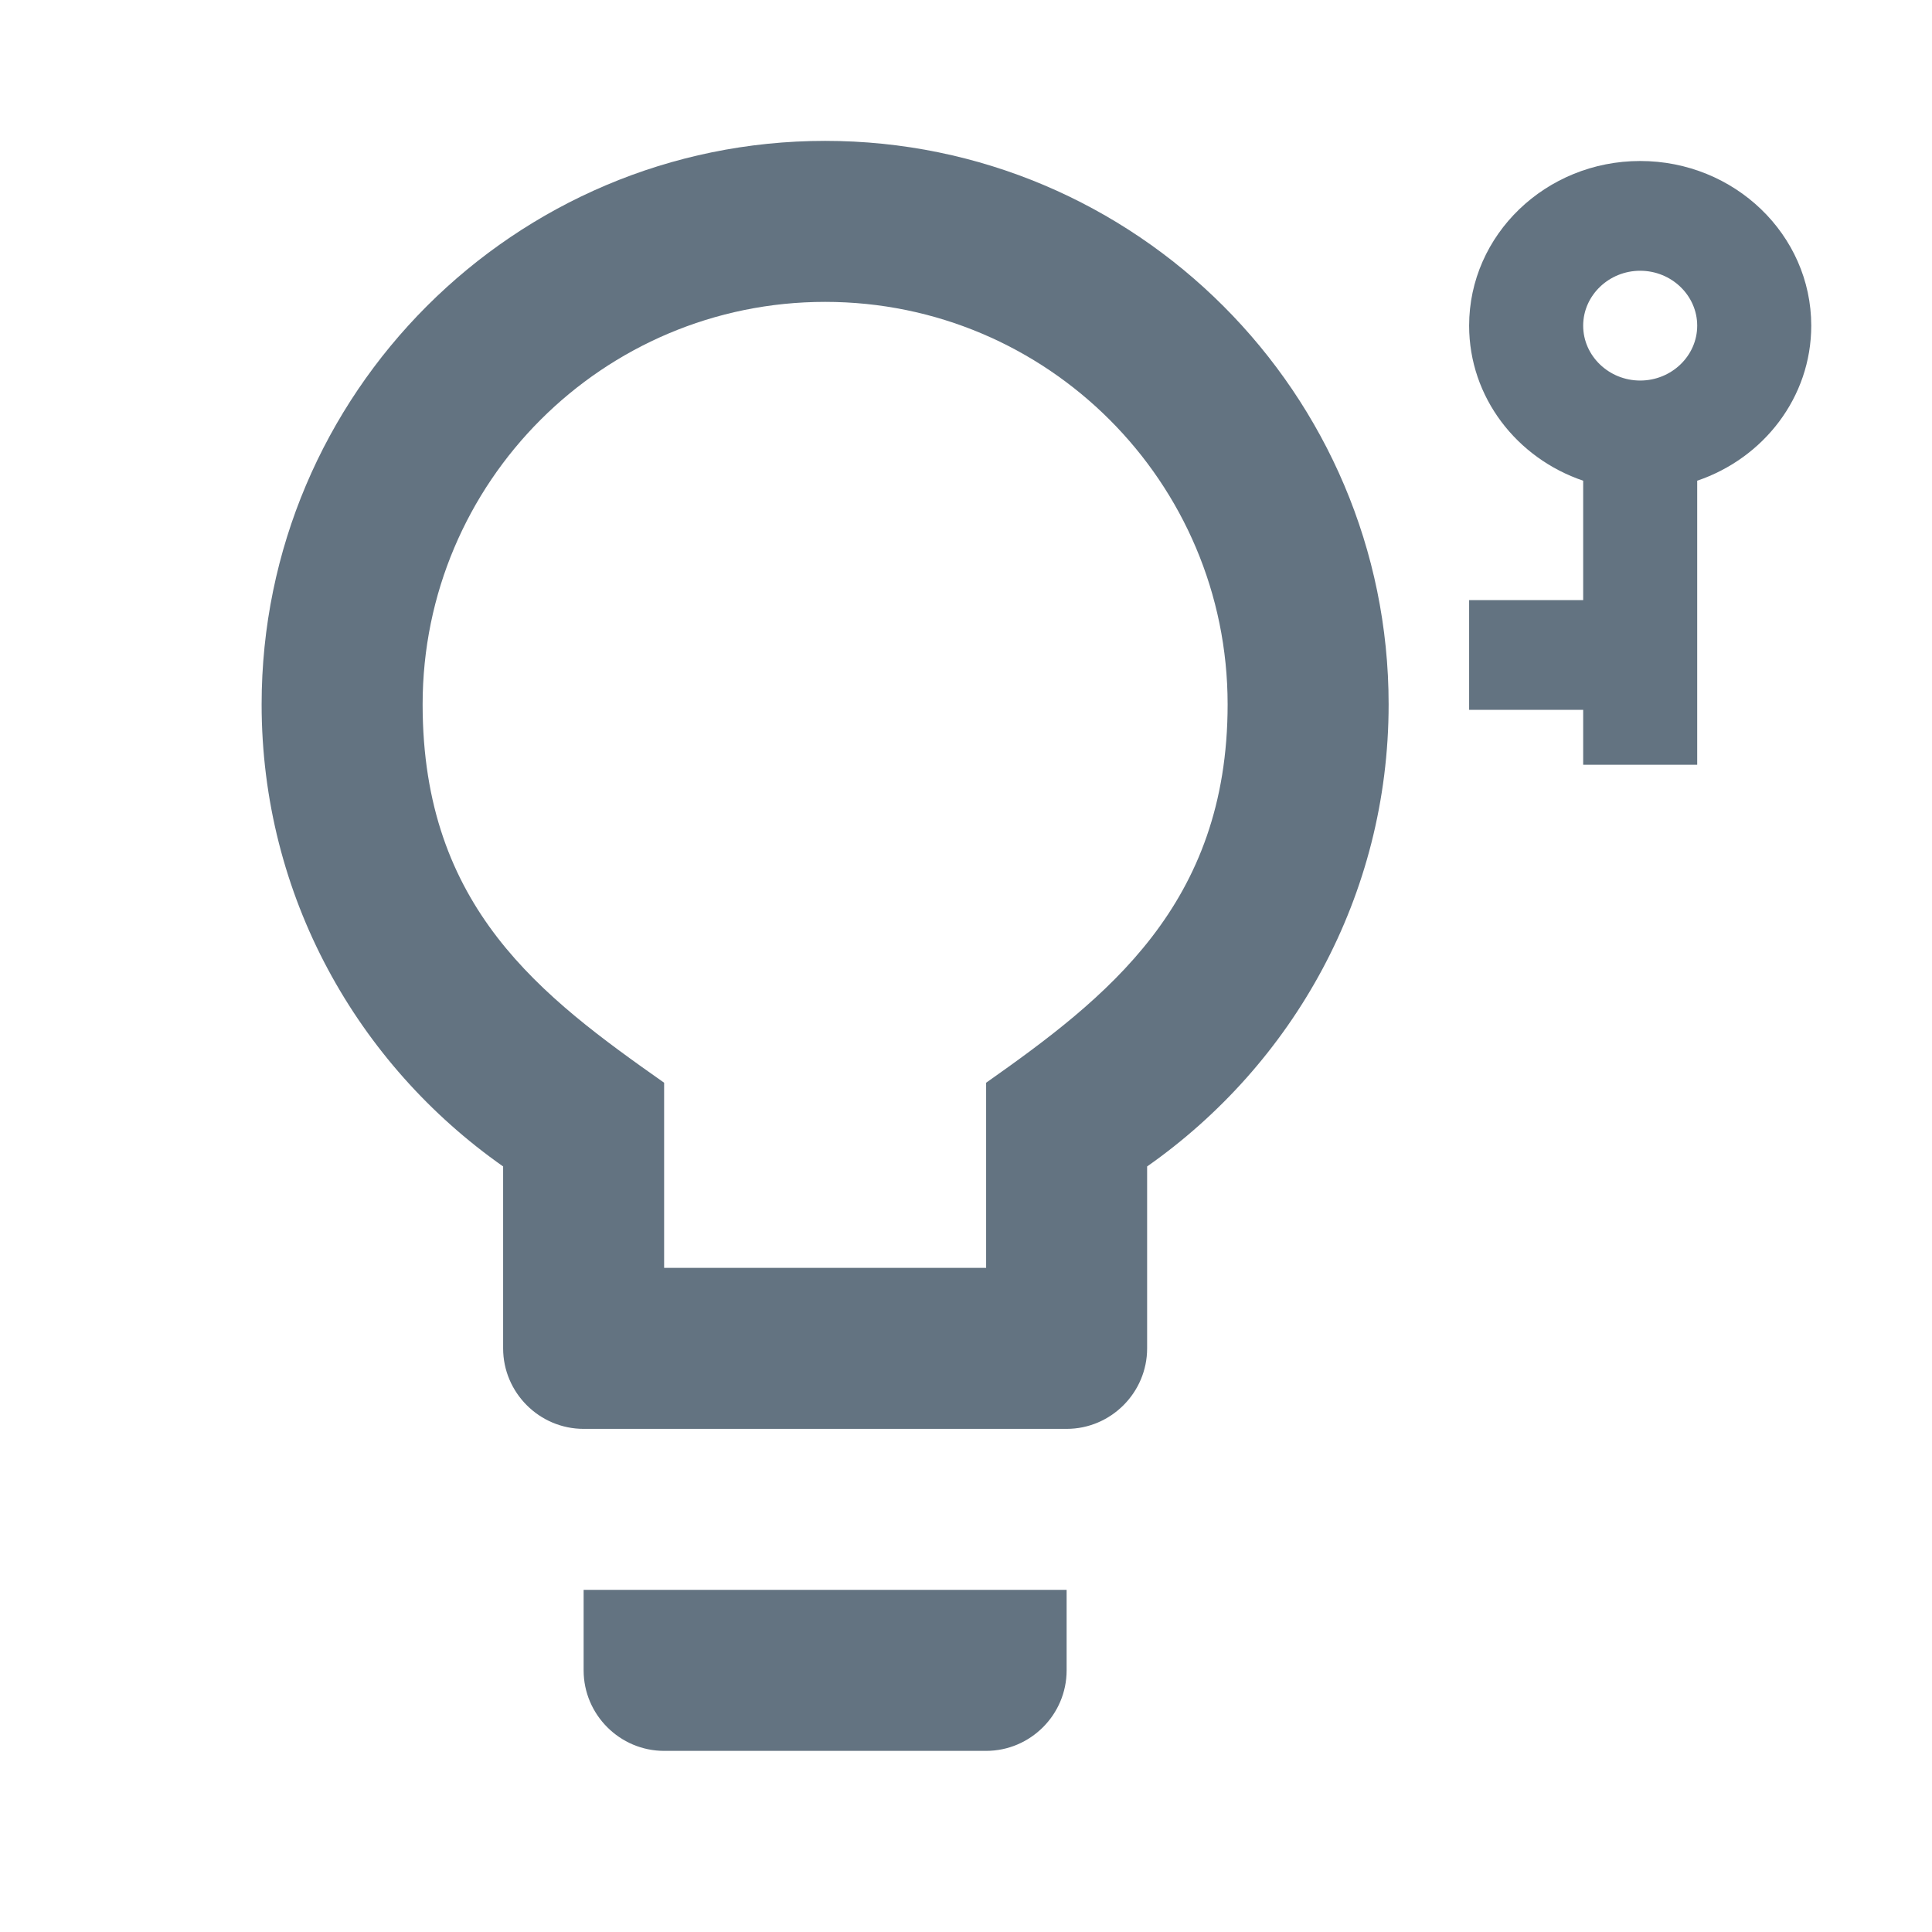 <svg width="96" height="96" viewBox="0 0 96 96" fill="none" xmlns="http://www.w3.org/2000/svg">
<path d="M84.333 23.886C87.634 22.768 90 19.741 90 16.182C90 11.668 86.189 8 81.5 8C76.811 8 73 11.668 73 16.182C73 19.741 75.366 22.768 78.667 23.886V29.818H73V35.273H78.667V38H84.333V23.886ZM78.667 16.182C78.667 14.682 79.942 13.454 81.5 13.454C83.058 13.454 84.333 14.682 84.333 16.182C84.333 17.682 83.058 18.909 81.5 18.909C79.942 18.909 78.667 17.682 78.667 16.182Z" fill="#637381"/>
<path d="M29 83C29 85.2 30.8 87 33 87H49C51.2 87 53 85.2 53 83V79H29V83ZM41 7C25.56 7 13 19.56 13 35C13 44.52 17.76 52.88 25 57.96V67C25 69.2 26.8 71 29 71H53C55.2 71 57 69.2 57 67V57.96C64.24 52.88 69 44.52 69 35C69 19.56 56.44 7 41 7ZM49 53.8V63H33V53.8C26.92 49.52 21 45.12 21 35C21 23.96 29.96 15 41 15C52.04 15 61 23.96 61 35C61 44.96 54.96 49.6 49 53.8Z" fill="#637381"/>
</svg>
